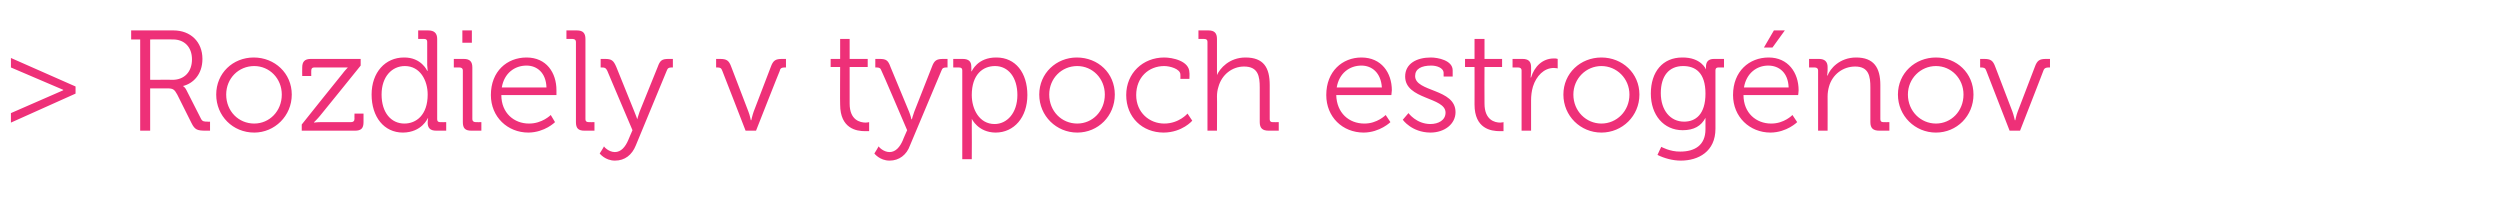 <?xml version="1.0" standalone="no"?><!DOCTYPE svg PUBLIC "-//W3C//DTD SVG 1.1//EN" "http://www.w3.org/Graphics/SVG/1.1/DTD/svg11.dtd"><svg xmlns="http://www.w3.org/2000/svg" version="1.1" width="526.1px" height="43.5px" viewBox="0 -5 526.1 43.5" style="top:-5px">  <desc>Rozdiely v typoch estrog nov</desc>  <defs/>  <g id="Polygon68662">    <path d="M 2.3 18.8 L 13.3 14 L 13.3 13.9 L 2.3 9.2 L 2.3 7.2 L 15.9 13.2 L 15.9 14.7 L 2.3 20.8 L 2.3 18.8 Z M 29.5 3.3 L 27.6 3.3 L 27.6 1.4 C 27.6 1.4 36.54 1.41 36.5 1.4 C 40.1 1.4 42.6 3.8 42.6 7.4 C 42.6 10.7 40.6 12.6 38.5 13.1 C 38.52 13.05 38.5 13.1 38.5 13.1 C 38.5 13.1 38.94 13.35 39.2 13.9 C 39.2 13.9 42.3 20 42.3 20 C 42.6 20.6 43 20.6 43.8 20.6 C 43.77 20.64 44.2 20.6 44.2 20.6 L 44.2 22.5 C 44.2 22.5 43.26 22.5 43.3 22.5 C 41.5 22.5 41 22.3 40.3 20.9 C 40.3 20.9 37.3 14.9 37.3 14.9 C 36.7 13.8 36.4 13.6 35.2 13.6 C 35.19 13.62 31.6 13.6 31.6 13.6 L 31.6 22.5 L 29.5 22.5 L 29.5 3.3 Z M 36.3 11.8 C 38.8 11.8 40.4 10.1 40.4 7.5 C 40.4 4.9 38.8 3.3 36.4 3.3 C 36.36 3.27 31.6 3.3 31.6 3.3 L 31.6 11.8 C 31.6 11.8 36.33 11.76 36.3 11.8 Z M 53.4 7.1 C 57.8 7.1 61.4 10.4 61.4 14.9 C 61.4 19.4 57.8 22.9 53.5 22.9 C 49 22.9 45.5 19.4 45.5 14.9 C 45.5 10.4 49 7.1 53.4 7.1 Z M 53.5 21 C 56.7 21 59.3 18.4 59.3 14.9 C 59.3 11.5 56.7 8.9 53.5 8.9 C 50.2 8.9 47.6 11.5 47.6 14.9 C 47.6 18.4 50.2 21 53.5 21 Z M 63.5 21.2 C 63.5 21.2 71.97 10.59 72 10.6 C 72.54 9.87 73.2 9.2 73.2 9.2 L 73.2 9.2 C 73.2 9.2 72.66 9.21 71.7 9.2 C 71.7 9.2 66.1 9.2 66.1 9.2 C 65.7 9.2 65.5 9.4 65.5 9.9 C 65.49 9.87 65.5 11 65.5 11 L 63.6 11 C 63.6 11 63.57 9.24 63.6 9.2 C 63.6 8 64.1 7.4 65.4 7.4 C 65.4 7.41 75.9 7.4 75.9 7.4 L 75.9 8.8 C 75.9 8.8 67.41 19.32 67.4 19.3 C 66.81 20.04 66.1 20.7 66.1 20.7 L 66.1 20.8 C 66.1 20.8 66.69 20.7 67.7 20.7 C 67.7 20.7 73.9 20.7 73.9 20.7 C 74.3 20.7 74.6 20.5 74.6 20 C 74.58 20.04 74.6 18.9 74.6 18.9 L 76.5 18.9 C 76.5 18.9 76.5 20.67 76.5 20.7 C 76.5 22 76 22.5 74.7 22.5 C 74.67 22.5 63.5 22.5 63.5 22.5 L 63.5 21.2 Z M 85 7.1 C 88.68 7.05 89.9 9.9 89.9 9.9 L 90 9.9 C 90 9.9 89.94 9.36 89.9 8.7 C 89.9 8.7 89.9 3.8 89.9 3.8 C 89.9 3.4 89.7 3.2 89.3 3.2 C 89.28 3.18 88 3.2 88 3.2 L 88 1.4 C 88 1.4 90.15 1.41 90.1 1.4 C 91.4 1.4 92 2 92 3.2 C 92 3.2 92 20.1 92 20.1 C 92 20.5 92.2 20.7 92.6 20.7 C 92.64 20.73 93.9 20.7 93.9 20.7 L 93.9 22.5 C 93.9 22.5 91.8 22.5 91.8 22.5 C 90.5 22.5 90 21.9 90 20.8 C 90 20.25 90.1 19.9 90.1 19.9 L 90 19.9 C 90 19.9 88.77 22.86 84.8 22.9 C 80.8 22.9 78.2 19.6 78.2 14.9 C 78.2 10.2 81.1 7.1 85 7.1 Z M 90 14.9 C 90 11.9 88.4 8.9 85.2 8.9 C 82.5 8.9 80.3 11.1 80.3 14.9 C 80.3 18.7 82.3 21 85.1 21 C 87.6 21 90 19.2 90 14.9 Z M 97.3 1.4 L 99.3 1.4 L 99.3 4 L 97.3 4 L 97.3 1.4 Z M 97.4 9.8 C 97.4 9.4 97.1 9.2 96.7 9.2 C 96.72 9.18 95.5 9.2 95.5 9.2 L 95.5 7.4 C 95.5 7.4 97.59 7.41 97.6 7.4 C 98.9 7.4 99.4 8 99.4 9.2 C 99.4 9.2 99.4 20.1 99.4 20.1 C 99.4 20.5 99.7 20.7 100.1 20.7 C 100.08 20.73 101.3 20.7 101.3 20.7 L 101.3 22.5 C 101.3 22.5 99.21 22.5 99.2 22.5 C 97.9 22.5 97.4 22 97.4 20.7 C 97.4 20.7 97.4 9.8 97.4 9.8 Z M 110.8 7.1 C 115 7.1 117.1 10.3 117.1 14 C 117.12 14.37 117.1 15 117.1 15 C 117.1 15 105.48 15.03 105.5 15 C 105.5 18.8 108.2 21 111.3 21 C 114.09 21.03 115.9 19.2 115.9 19.2 L 116.8 20.7 C 116.8 20.7 114.66 22.86 111.2 22.9 C 106.8 22.9 103.3 19.6 103.3 15 C 103.3 10 106.7 7.1 110.8 7.1 Z M 115 13.4 C 114.9 10.3 113 8.8 110.8 8.8 C 108.3 8.8 106.1 10.4 105.6 13.4 C 105.6 13.4 115 13.4 115 13.4 Z M 121.2 3.8 C 121.2 3.4 120.9 3.2 120.5 3.2 C 120.51 3.18 119.2 3.2 119.2 3.2 L 119.2 1.4 C 119.2 1.4 121.38 1.41 121.4 1.4 C 122.7 1.4 123.2 2 123.2 3.2 C 123.2 3.2 123.2 20.1 123.2 20.1 C 123.2 20.5 123.4 20.7 123.9 20.7 C 123.87 20.73 125.1 20.7 125.1 20.7 L 125.1 22.5 C 125.1 22.5 123 22.5 123 22.5 C 121.7 22.5 121.2 22 121.2 20.7 C 121.2 20.7 121.2 3.8 121.2 3.8 Z M 129.4 27 C 130.7 27 131.6 25.9 132.2 24.5 C 132.18 24.51 133.1 22.4 133.1 22.4 C 133.1 22.4 127.77 9.87 127.8 9.9 C 127.5 9.3 127.3 9.2 126.7 9.2 C 126.72 9.18 126.4 9.2 126.4 9.2 L 126.4 7.4 C 126.4 7.4 127.35 7.41 127.3 7.4 C 128.7 7.4 129.1 7.7 129.7 9.1 C 129.7 9.1 133.5 18.5 133.5 18.5 C 133.83 19.23 134.1 20.1 134.1 20.1 L 134.1 20.1 C 134.1 20.1 134.34 19.23 134.6 18.5 C 134.6 18.5 138.4 9.1 138.4 9.1 C 138.9 7.7 139.3 7.4 140.7 7.4 C 140.7 7.41 141.6 7.4 141.6 7.4 L 141.6 9.2 C 141.6 9.2 141.33 9.18 141.3 9.2 C 140.8 9.2 140.5 9.3 140.3 9.9 C 140.3 9.9 133.8 25.6 133.8 25.6 C 133 27.6 131.5 28.8 129.4 28.8 C 127.35 28.8 126.2 27.3 126.2 27.3 C 126.2 27.3 127.14 25.83 127.1 25.8 C 127.1 25.9 128.1 27 129.4 27 Z M 152 9.9 C 151.8 9.3 151.5 9.2 151 9.2 C 150.96 9.18 150.7 9.2 150.7 9.2 L 150.7 7.4 C 150.7 7.4 151.5 7.41 151.5 7.4 C 152.9 7.4 153.4 7.7 153.9 9.1 C 153.9 9.1 157.5 18.5 157.5 18.5 C 157.8 19.23 158 20.3 158 20.3 L 158.1 20.3 C 158.1 20.3 158.34 19.23 158.6 18.5 C 158.6 18.5 162.2 9.1 162.2 9.1 C 162.7 7.7 163.2 7.4 164.6 7.4 C 164.61 7.41 165.4 7.4 165.4 7.4 L 165.4 9.2 C 165.4 9.2 165.12 9.18 165.1 9.2 C 164.6 9.2 164.2 9.3 164.1 9.9 C 164.07 9.87 159.1 22.5 159.1 22.5 L 156.9 22.5 C 156.9 22.5 152.01 9.87 152 9.9 Z M 176.8 9.1 L 174.8 9.1 L 174.8 7.4 L 176.8 7.4 L 176.8 3.2 L 178.8 3.2 L 178.8 7.4 L 182.6 7.4 L 182.6 9.1 L 178.8 9.1 C 178.8 9.1 178.8 16.8 178.8 16.8 C 178.8 20.3 181 20.8 182.2 20.8 C 182.61 20.79 182.9 20.7 182.9 20.7 L 182.9 22.6 C 182.9 22.6 182.52 22.62 182 22.6 C 180.3 22.6 176.8 22.1 176.8 17 C 176.76 17.01 176.8 9.1 176.8 9.1 Z M 187.2 27 C 188.5 27 189.4 25.9 190 24.5 C 189.96 24.51 190.9 22.4 190.9 22.4 C 190.9 22.4 185.55 9.87 185.5 9.9 C 185.3 9.3 185 9.2 184.5 9.2 C 184.5 9.18 184.2 9.2 184.2 9.2 L 184.2 7.4 C 184.2 7.4 185.13 7.41 185.1 7.4 C 186.5 7.4 186.9 7.7 187.4 9.1 C 187.4 9.1 191.3 18.5 191.3 18.5 C 191.61 19.23 191.8 20.1 191.8 20.1 L 191.9 20.1 C 191.9 20.1 192.12 19.23 192.4 18.5 C 192.4 18.5 196.1 9.1 196.1 9.1 C 196.6 7.7 197.1 7.4 198.5 7.4 C 198.48 7.41 199.4 7.4 199.4 7.4 L 199.4 9.2 C 199.4 9.2 199.11 9.18 199.1 9.2 C 198.6 9.2 198.3 9.3 198.1 9.9 C 198.1 9.9 191.5 25.6 191.5 25.6 C 190.8 27.6 189.2 28.8 187.2 28.8 C 185.13 28.8 184 27.3 184 27.3 C 184 27.3 184.92 25.83 184.9 25.8 C 184.9 25.9 185.9 27 187.2 27 Z M 202.5 9.8 C 202.5 9.4 202.3 9.2 201.8 9.2 C 201.84 9.18 200.6 9.2 200.6 9.2 L 200.6 7.4 C 200.6 7.4 202.65 7.41 202.6 7.4 C 203.9 7.4 204.4 8 204.4 9 C 204.45 9.6 204.4 10 204.4 10 L 204.5 10 C 204.5 10 205.68 7.05 209.7 7.1 C 213.7 7.1 216.2 10.3 216.2 15 C 216.2 19.7 213.4 22.9 209.5 22.9 C 205.8 22.86 204.5 20 204.5 20 L 204.5 20 C 204.5 20 204.54 20.55 204.5 21.3 C 204.54 21.33 204.5 28.5 204.5 28.5 L 202.5 28.5 C 202.5 28.5 202.5 9.84 202.5 9.8 Z M 209.3 21.1 C 211.9 21.1 214.1 18.8 214.1 15 C 214.1 11.3 212.2 8.9 209.4 8.9 C 206.8 8.9 204.5 10.7 204.5 15 C 204.5 18 206.1 21.1 209.3 21.1 Z M 226.6 7.1 C 231.1 7.1 234.6 10.4 234.6 14.9 C 234.6 19.4 231.1 22.9 226.7 22.9 C 222.3 22.9 218.7 19.4 218.7 14.9 C 218.7 10.4 222.3 7.1 226.6 7.1 Z M 226.7 21 C 229.9 21 232.5 18.4 232.5 14.9 C 232.5 11.5 229.9 8.9 226.7 8.9 C 223.4 8.9 220.8 11.5 220.8 14.9 C 220.8 18.4 223.4 21 226.7 21 Z M 245 7.1 C 246.7 7.1 250.3 7.8 250.3 10.3 C 250.35 10.26 250.3 11.6 250.3 11.6 L 248.4 11.6 C 248.4 11.6 248.43 10.74 248.4 10.7 C 248.4 9.5 246.2 8.9 245 8.9 C 241.7 8.9 239.1 11.3 239.1 15 C 239.1 18.7 241.9 21 245 21 C 248.13 21 249.9 18.9 249.9 18.9 L 250.9 20.4 C 250.9 20.4 248.82 22.86 244.9 22.9 C 240.4 22.9 237 19.7 237 15 C 237 10.4 240.5 7.1 245 7.1 Z M 254.1 3.8 C 254.1 3.4 253.9 3.2 253.4 3.2 C 253.44 3.18 252.2 3.2 252.2 3.2 L 252.2 1.4 C 252.2 1.4 254.31 1.41 254.3 1.4 C 255.6 1.4 256.1 2 256.1 3.2 C 256.1 3.2 256.1 9.6 256.1 9.6 C 256.14 10.26 256.1 10.8 256.1 10.8 C 256.1 10.8 256.14 10.8 256.1 10.8 C 256.7 9.4 258.7 7.1 262.1 7.1 C 265.9 7.1 267.2 9.2 267.2 12.9 C 267.2 12.9 267.2 20.1 267.2 20.1 C 267.2 20.5 267.4 20.7 267.8 20.7 C 267.84 20.73 269.1 20.7 269.1 20.7 L 269.1 22.5 C 269.1 22.5 266.97 22.5 267 22.5 C 265.7 22.5 265.1 22 265.1 20.7 C 265.1 20.7 265.1 13.4 265.1 13.4 C 265.1 11.1 264.8 9 261.8 9 C 259.3 9 257.1 10.7 256.4 13.3 C 256.2 13.9 256.1 14.6 256.1 15.3 C 256.14 15.27 256.1 22.5 256.1 22.5 L 254.1 22.5 C 254.1 22.5 254.1 3.84 254.1 3.8 Z M 286.5 7.1 C 290.7 7.1 292.9 10.3 292.9 14 C 292.86 14.37 292.8 15 292.8 15 C 292.8 15 281.22 15.03 281.2 15 C 281.3 18.8 283.9 21 287.1 21 C 289.83 21.03 291.6 19.2 291.6 19.2 L 292.6 20.7 C 292.6 20.7 290.4 22.86 287 22.9 C 282.5 22.9 279.1 19.6 279.1 15 C 279.1 10 282.5 7.1 286.5 7.1 Z M 290.8 13.4 C 290.6 10.3 288.7 8.8 286.5 8.8 C 284 8.8 281.8 10.4 281.3 13.4 C 281.3 13.4 290.8 13.4 290.8 13.4 Z M 296.4 18.8 C 296.4 18.8 298.05 21.09 301 21.1 C 302.7 21.1 304.2 20.3 304.2 18.7 C 304.2 15.4 295.7 16 295.7 11.1 C 295.7 8.4 298.1 7.1 301.1 7.1 C 302.6 7.1 305.7 7.7 305.7 9.8 C 305.7 9.78 305.7 11.1 305.7 11.1 L 303.8 11.1 C 303.8 11.1 303.78 10.35 303.8 10.4 C 303.8 9.2 302.2 8.8 301.2 8.8 C 299.1 8.8 297.8 9.5 297.8 11 C 297.8 14.4 306.3 13.6 306.3 18.6 C 306.3 21.1 304 22.9 301 22.9 C 297.06 22.86 295.2 20.2 295.2 20.2 L 296.4 18.8 Z M 310.3 9.1 L 308.3 9.1 L 308.3 7.4 L 310.3 7.4 L 310.3 3.2 L 312.4 3.2 L 312.4 7.4 L 316.1 7.4 L 316.1 9.1 L 312.4 9.1 C 312.4 9.1 312.36 16.8 312.4 16.8 C 312.4 20.3 314.6 20.8 315.7 20.8 C 316.17 20.79 316.4 20.7 316.4 20.7 L 316.4 22.6 C 316.4 22.6 316.08 22.62 315.6 22.6 C 313.8 22.6 310.3 22.1 310.3 17 C 310.32 17.01 310.3 9.1 310.3 9.1 Z M 320.2 9.8 C 320.2 9.4 319.9 9.2 319.5 9.2 C 319.52 9.18 318.3 9.2 318.3 9.2 L 318.3 7.4 C 318.3 7.4 320.36 7.41 320.4 7.4 C 321.6 7.4 322.2 7.9 322.2 9.1 C 322.2 9.1 322.2 10.1 322.2 10.1 C 322.19 10.77 322.1 11.3 322.1 11.3 C 322.1 11.3 322.19 11.28 322.2 11.3 C 322.9 9 324.6 7.3 327 7.3 C 327.38 7.26 327.8 7.4 327.8 7.4 L 327.8 9.4 C 327.8 9.4 327.41 9.3 327 9.3 C 324.9 9.3 323.3 11 322.6 13.2 C 322.3 14.2 322.2 15.2 322.2 16.1 C 322.22 16.14 322.2 22.5 322.2 22.5 L 320.2 22.5 C 320.2 22.5 320.18 9.84 320.2 9.8 Z M 337 7.1 C 341.4 7.1 345 10.4 345 14.9 C 345 19.4 341.4 22.9 337 22.9 C 332.6 22.9 329 19.4 329 14.9 C 329 10.4 332.6 7.1 337 7.1 Z M 337 21 C 340.2 21 342.9 18.4 342.9 14.9 C 342.9 11.5 340.2 8.9 337 8.9 C 333.8 8.9 331.1 11.5 331.1 14.9 C 331.1 18.4 333.8 21 337 21 Z M 354 7.1 C 358.02 7.05 359 9.6 359 9.6 L 359 9.6 C 359 9.6 359.04 9.36 359 9.1 C 359 8 359.5 7.4 360.7 7.4 C 360.74 7.41 362.8 7.4 362.8 7.4 L 362.8 9.2 C 362.8 9.2 361.62 9.18 361.6 9.2 C 361.2 9.2 361 9.4 361 9.8 C 361 9.8 361 22.1 361 22.1 C 361 26.9 357.4 28.8 353.7 28.8 C 352 28.8 350.2 28.3 348.8 27.6 C 348.77 27.6 349.6 25.9 349.6 25.9 C 349.6 25.9 351.42 26.94 353.6 26.9 C 356.6 26.9 358.9 25.6 358.9 22.2 C 358.9 22.2 358.9 20.9 358.9 20.9 C 358.92 20.31 358.9 19.8 358.9 19.8 C 358.9 19.8 358.89 19.8 358.9 19.8 C 358 21.5 356.5 22.4 354.1 22.4 C 350.1 22.4 347.4 19.2 347.4 14.7 C 347.4 10.1 349.9 7.1 354 7.1 Z M 358.9 14.7 C 358.9 10.3 356.8 8.9 354.2 8.9 C 351.2 8.9 349.5 11 349.5 14.6 C 349.5 18.2 351.5 20.6 354.4 20.6 C 356.8 20.6 358.9 19.1 358.9 14.7 Z M 372.2 7.1 C 376.3 7.1 378.5 10.3 378.5 14 C 378.5 14.37 378.4 15 378.4 15 C 378.4 15 366.86 15.03 366.9 15 C 366.9 18.8 369.6 21 372.7 21 C 375.47 21.03 377.2 19.2 377.2 19.2 L 378.2 20.7 C 378.2 20.7 376.04 22.86 372.6 22.9 C 368.2 22.9 364.7 19.6 364.7 15 C 364.7 10 368.1 7.1 372.2 7.1 Z M 376.4 13.4 C 376.3 10.3 374.4 8.8 372.1 8.8 C 369.7 8.8 367.5 10.4 367 13.4 C 367 13.4 376.4 13.4 376.4 13.4 Z M 373.3 1.4 L 375.6 1.4 L 373 5 L 371.2 5 L 373.3 1.4 Z M 382.6 9.8 C 382.6 9.4 382.3 9.2 381.9 9.2 C 381.92 9.18 380.7 9.2 380.7 9.2 L 380.7 7.4 C 380.7 7.4 382.76 7.41 382.8 7.4 C 384 7.4 384.6 8 384.6 9.1 C 384.6 9.1 384.6 9.8 384.6 9.8 C 384.59 10.38 384.5 10.9 384.5 10.9 C 384.5 10.9 384.59 10.86 384.6 10.9 C 385.1 9.5 387.1 7.1 390.6 7.1 C 394.3 7.1 395.7 9.2 395.7 12.9 C 395.7 12.9 395.7 20.1 395.7 20.1 C 395.7 20.5 395.9 20.7 396.3 20.7 C 396.32 20.73 397.6 20.7 397.6 20.7 L 397.6 22.5 C 397.6 22.5 395.45 22.5 395.5 22.5 C 394.2 22.5 393.6 22 393.6 20.7 C 393.6 20.7 393.6 13.4 393.6 13.4 C 393.6 11.1 393.3 9 390.4 9 C 387.8 9 385.6 10.7 384.9 13.2 C 384.7 13.9 384.6 14.6 384.6 15.3 C 384.62 15.27 384.6 22.5 384.6 22.5 L 382.6 22.5 C 382.6 22.5 382.58 9.84 382.6 9.8 Z M 407.4 7.1 C 411.8 7.1 415.3 10.4 415.3 14.9 C 415.3 19.4 411.8 22.9 407.4 22.9 C 403 22.9 399.4 19.4 399.4 14.9 C 399.4 10.4 403 7.1 407.4 7.1 Z M 407.4 21 C 410.6 21 413.2 18.4 413.2 14.9 C 413.2 11.5 410.6 8.9 407.4 8.9 C 404.2 8.9 401.5 11.5 401.5 14.9 C 401.5 18.4 404.2 21 407.4 21 Z M 418 9.9 C 417.8 9.3 417.5 9.2 416.9 9.2 C 416.93 9.18 416.7 9.2 416.7 9.2 L 416.7 7.4 C 416.7 7.4 417.47 7.41 417.5 7.4 C 418.9 7.4 419.4 7.7 419.9 9.1 C 419.9 9.1 423.5 18.5 423.5 18.5 C 423.77 19.23 424 20.3 424 20.3 L 424.1 20.3 C 424.1 20.3 424.31 19.23 424.6 18.5 C 424.6 18.5 428.2 9.1 428.2 9.1 C 428.7 7.7 429.2 7.4 430.6 7.4 C 430.58 7.41 431.4 7.4 431.4 7.4 L 431.4 9.2 C 431.4 9.2 431.09 9.18 431.1 9.2 C 430.6 9.2 430.2 9.3 430 9.9 C 430.04 9.87 425.1 22.5 425.1 22.5 L 422.9 22.5 C 422.9 22.5 417.98 9.87 418 9.9 Z " stroke="none" fill="#ee3078"/>  </g></svg>